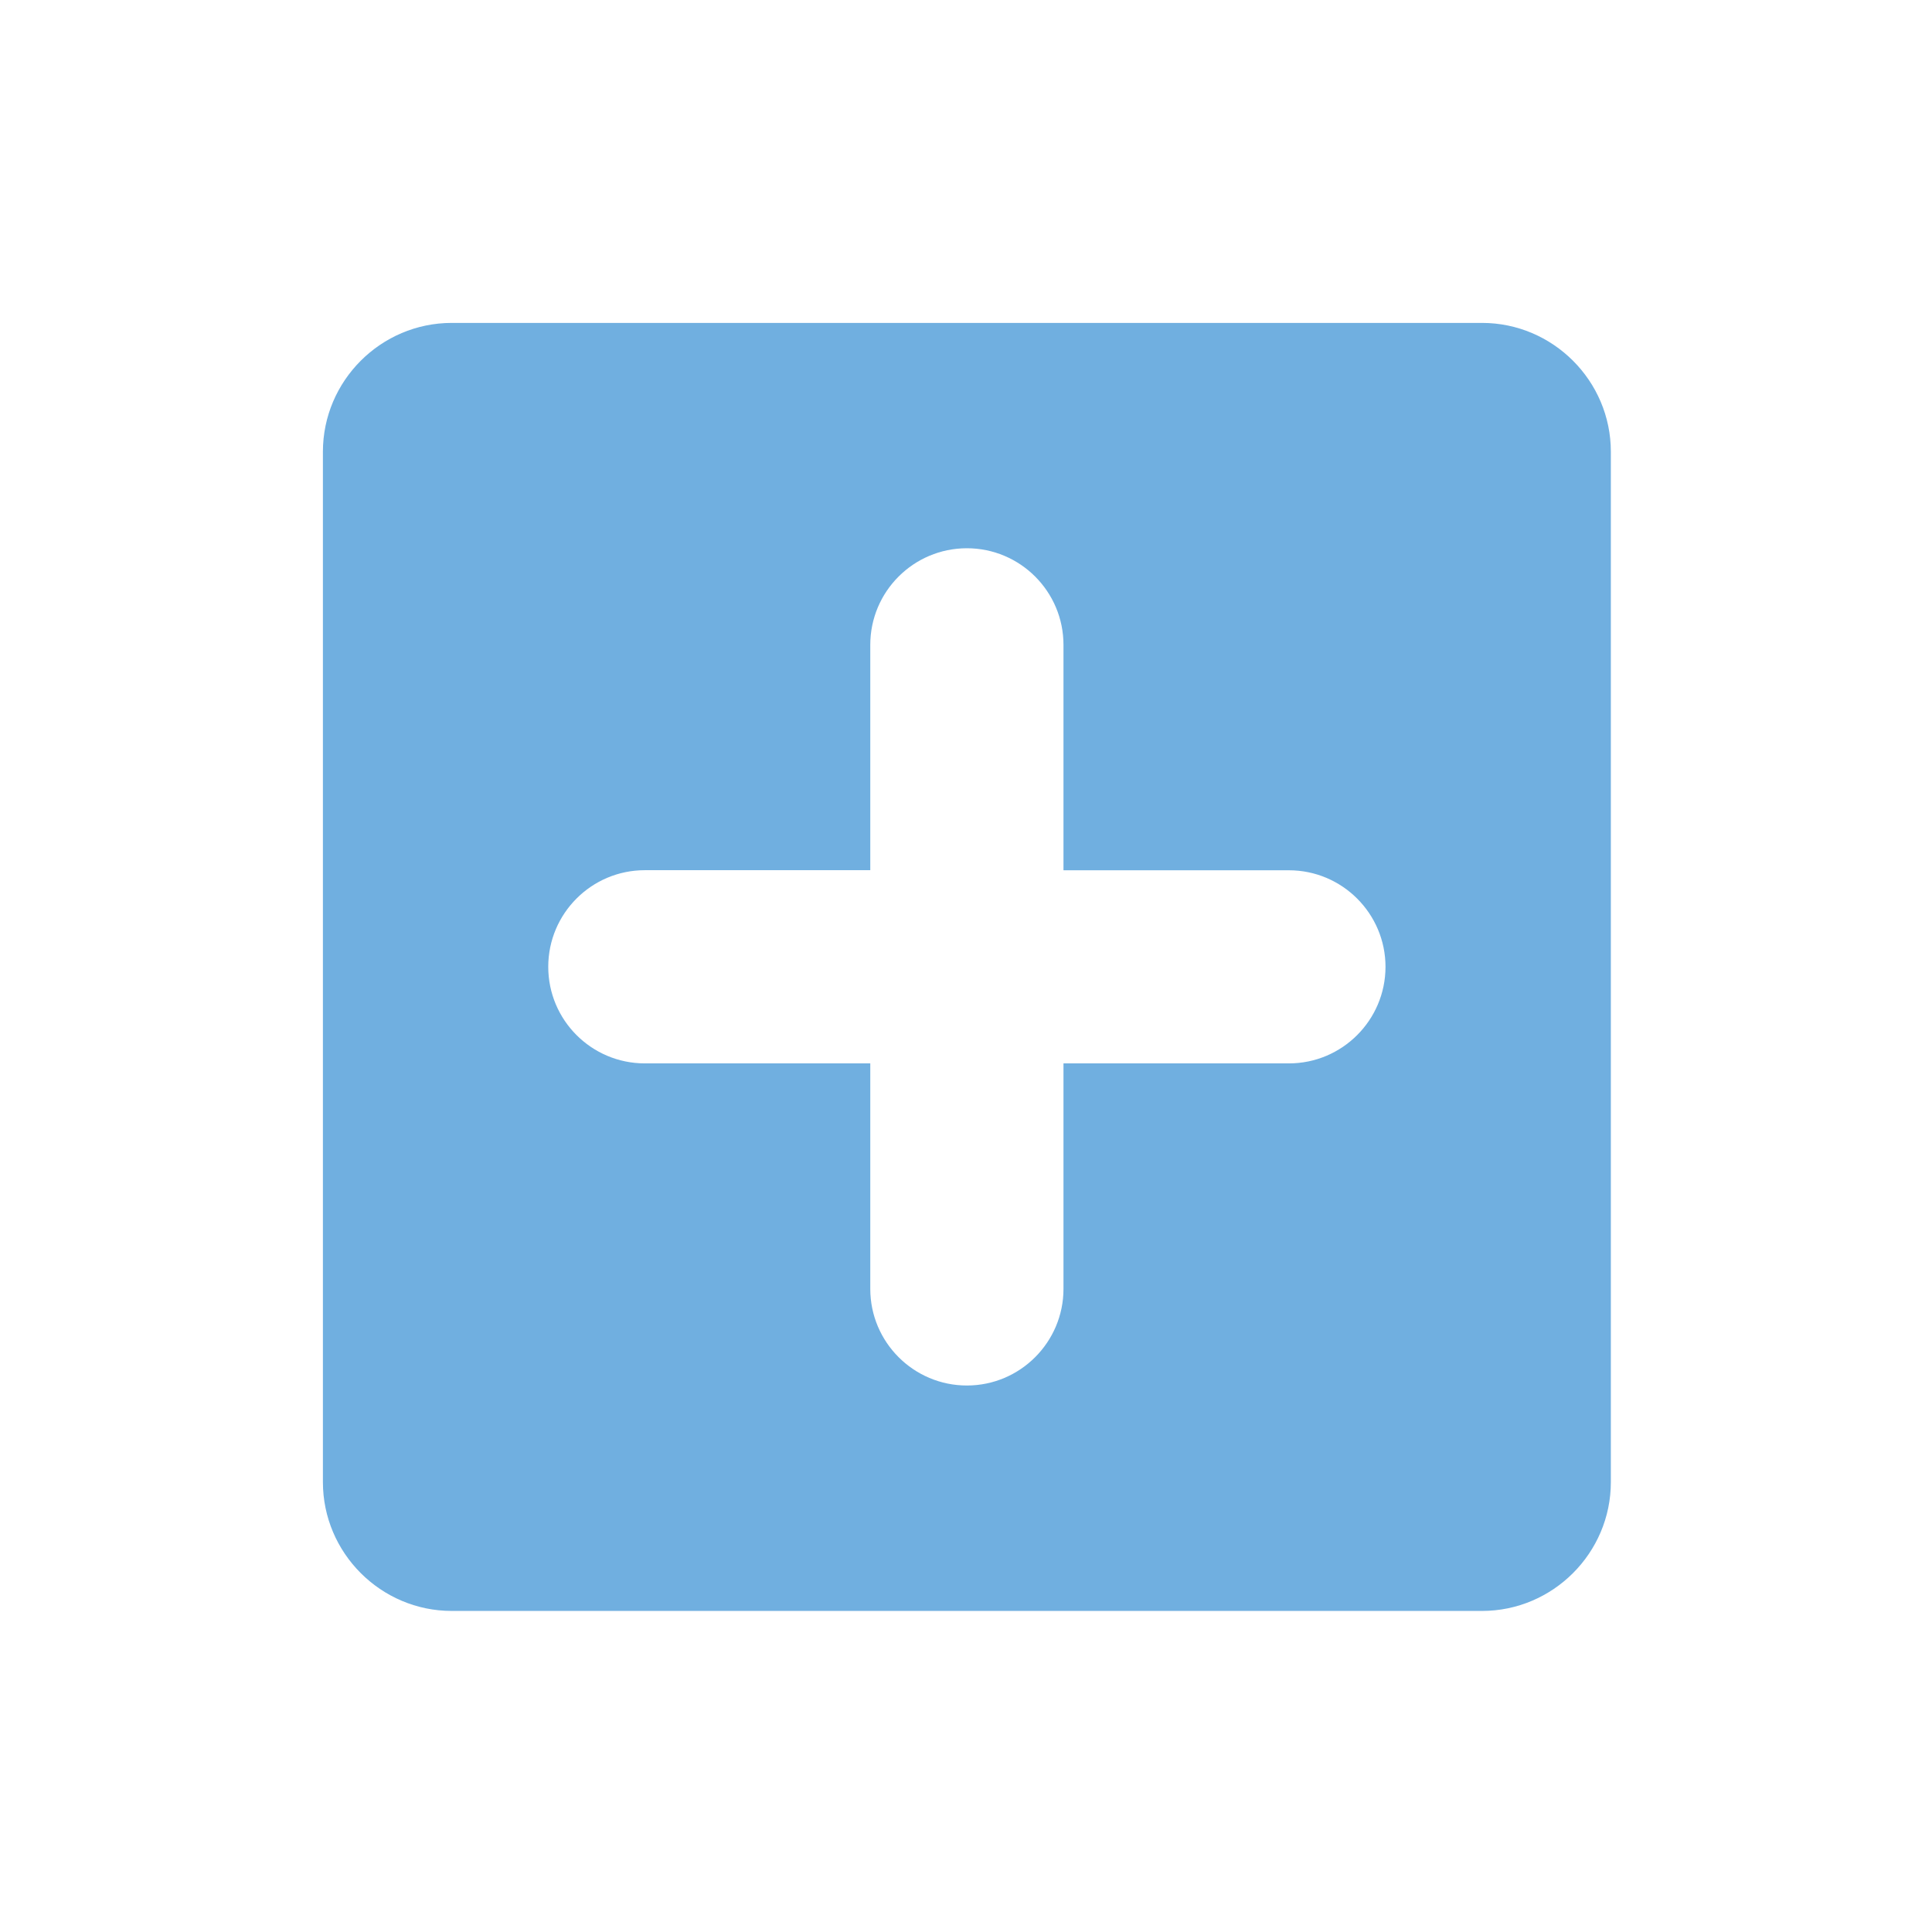 <?xml version="1.0" encoding="UTF-8"?>
<svg xmlns="http://www.w3.org/2000/svg" xmlns:xlink="http://www.w3.org/1999/xlink" baseProfile="tiny" contentScriptType="text/ecmascript" contentStyleType="text/css" height="22px" preserveAspectRatio="xMidYMid meet" version="1.1" viewBox="0 0 22 22" width="22px" x="0px" y="0px" zoomAndPan="magnify">
<path d="M 16.876 3.677 L 5.144 3.677 C 4.337 3.677 3.677 4.337 3.677 5.144 L 3.677 16.877 C 3.677 17.684 4.337 18.344 5.144 18.344 L 16.876 18.344 C 17.683 18.344 18.343 17.684 18.343 16.877 L 18.343 5.144 C 18.343 4.337 17.683 3.677 16.876 3.677 z M 14.677 12.109 L 12.11 12.109 L 12.11 14.677 C 12.11 15.282 11.618 15.777 11.01 15.777 C 10.403 15.777 9.91 15.283 9.91 14.677 L 9.91 12.109 L 7.343 12.109 C 6.736 12.109 6.243 11.617 6.243 11.009 C 6.243 10.402 6.736 9.909 7.343 9.909 L 9.91 9.909 L 9.91 7.343 C 9.91 6.736 10.403 6.243 11.01 6.243 C 11.617 6.243 12.11 6.736 12.11 7.343 L 12.11 9.91 L 14.677 9.91 C 15.283 9.91 15.777 10.403 15.777 11.01 C 15.776 11.617 15.283 12.109 14.677 12.109 z " fill="#70afe0"/>
<rect fill="none" height="22" width="22" x="0" y="0"/>
</svg>
